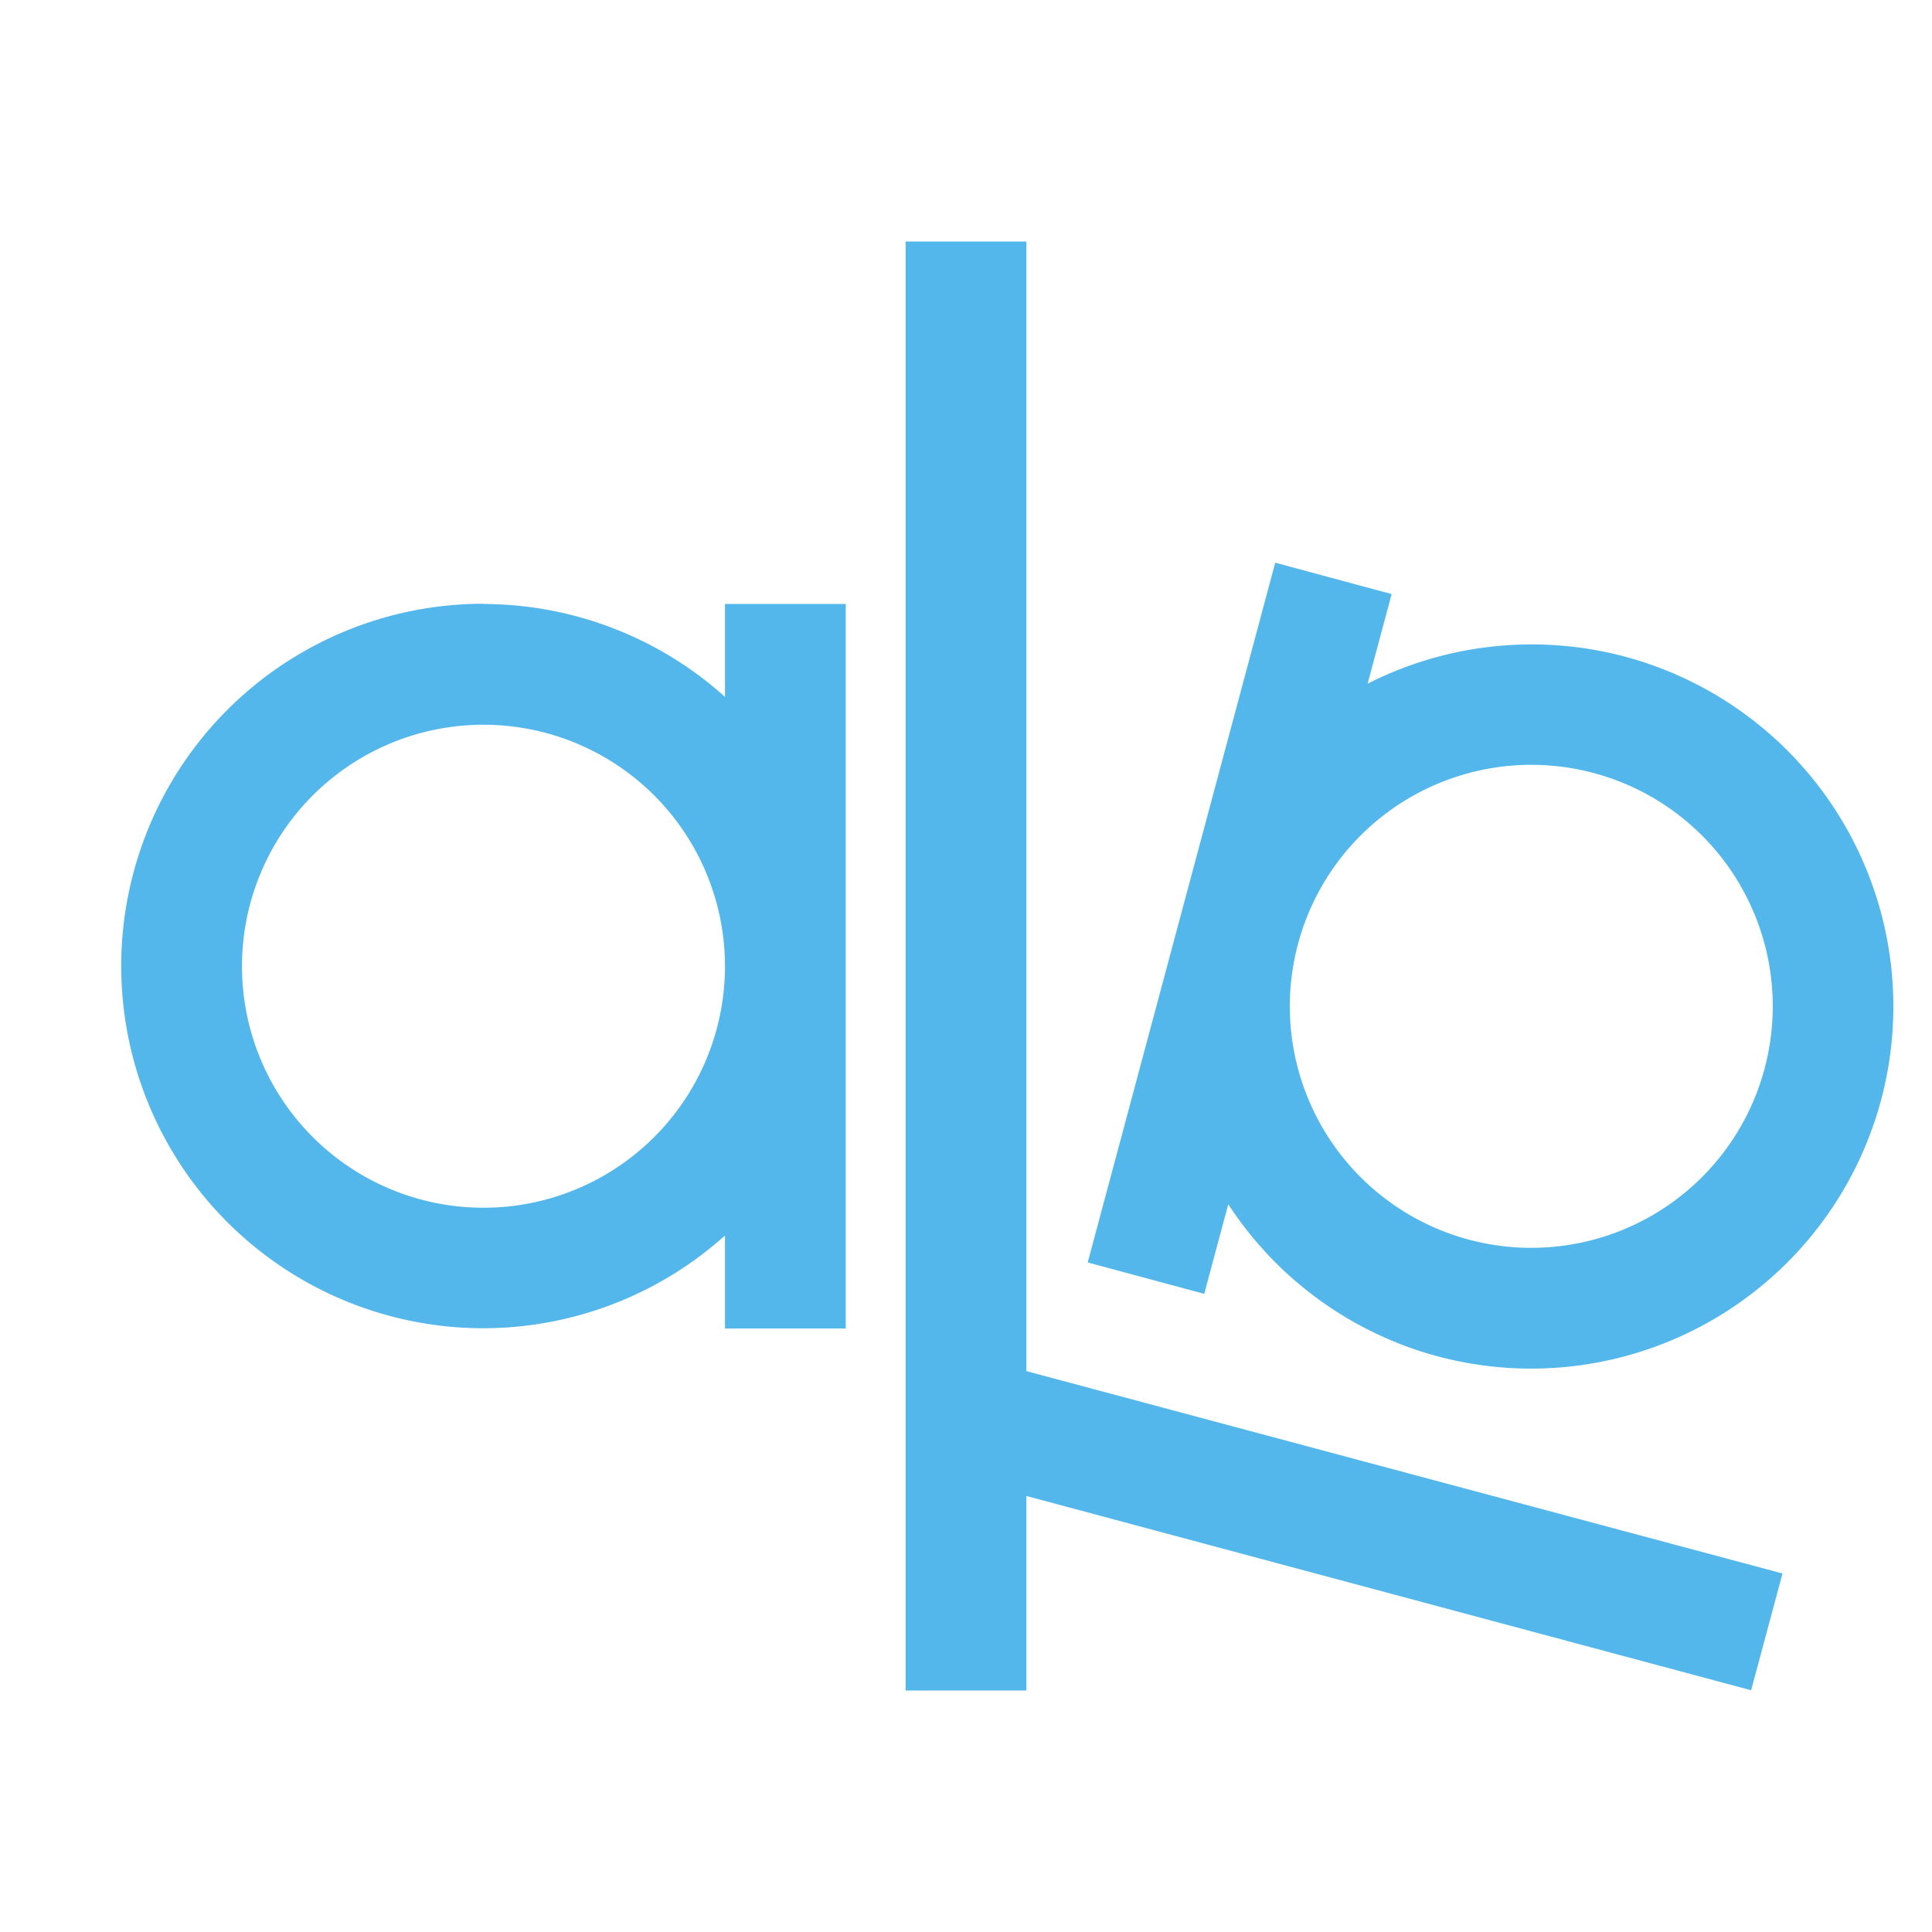 <svg xmlns="http://www.w3.org/2000/svg" viewBox="0 0 16 16">
  <defs id="defs3051" color="#53b7ec" fill="#53b7ec" style="">
    <style type="text/css" id="current-color-scheme">
      .ColorScheme-Text {
        color:#232629;
      }
      </style>
  </defs>
  <path style="" d="M 10.561 4.66 L 9.008 10.455 L 9.973 10.715 L 10.172 9.973 A 3 3 0 0 0 11.904 11.232 A 3 3 0 0 0 15.578 9.111 A 3 3 0 0 0 13.457 5.438 A 3 3 0 0 0 11.326 5.662 L 11.525 4.92 L 10.561 4.66 z M 4.004 5 A 3 3 0 0 0 1.004 8 A 3 3 0 0 0 4.004 11 A 3 3 0 0 0 6.004 10.232 L 6.004 11.002 L 7.004 11.002 L 7.004 5.002 L 6.004 5.002 L 6.004 5.771 A 3 3 0 0 0 4.004 5.002 L 4.004 5 z M 4.004 6.002 A 2 2 0 0 1 6.004 8.002 A 2 2 0 0 1 4.004 10.002 A 2 2 0 0 1 2.004 8.002 A 2 2 0 0 1 4.004 6.002 z M 12.664 6.334 A 2 2 0 0 1 13.199 6.402 A 2 2 0 0 1 14.613 8.852 A 2 2 0 0 1 12.164 10.266 A 2 2 0 0 1 10.75 7.816 A 2 2 0 0 1 12.664 6.334 z " class="ColorScheme-Text" color="#53b7ec" fill="#53b7ec"/>
  <path style="" d="M 7.5 2 L 7.5 14 L 8.5 14 L 8.5 12.389 L 14.502 13.998 L 14.762 13.031 L 8.5 11.355 L 8.5 2 L 7.5 2 z " color="#53b7ec" fill="#53b7ec"/>
</svg>